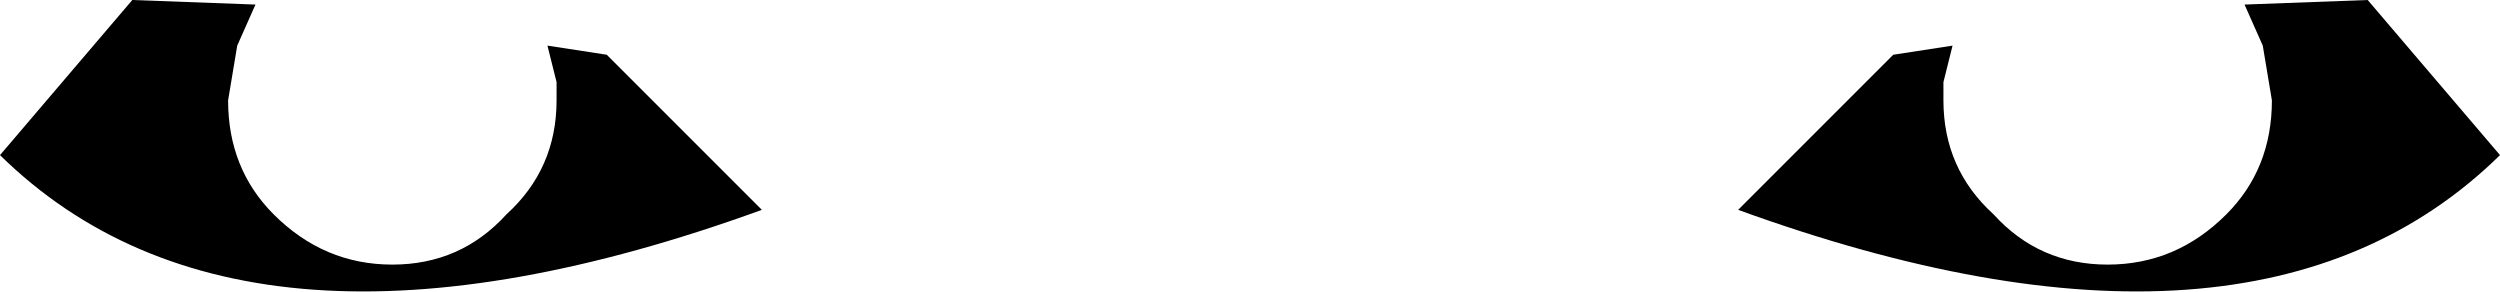 <?xml version="1.0" encoding="UTF-8" standalone="no"?>
<svg xmlns:xlink="http://www.w3.org/1999/xlink" height="3.2px" width="27.4px" xmlns="http://www.w3.org/2000/svg">
  <g transform="matrix(1.0, 0.0, 0.0, 1.0, -386.1, -183.25)">
    <path d="M386.1 184.95 L387.55 183.25 388.9 183.3 388.7 183.75 388.6 184.35 Q388.6 185.1 389.1 185.6 389.65 186.15 390.4 186.15 391.15 186.15 391.65 185.6 392.2 185.1 392.2 184.35 L392.2 184.15 392.1 183.75 392.75 183.85 394.45 185.55 Q388.8 187.6 386.1 184.95 M407.95 185.6 Q408.45 186.15 409.2 186.15 409.95 186.15 410.5 185.6 411.0 185.1 411.0 184.35 L410.9 183.75 410.7 183.3 412.05 183.25 413.5 184.95 Q410.8 187.6 405.15 185.55 L406.85 183.85 407.5 183.75 407.4 184.15 407.4 184.35 Q407.4 185.1 407.95 185.6" fill="#000000" fill-rule="evenodd" stroke="none"/>
  </g>
</svg>
